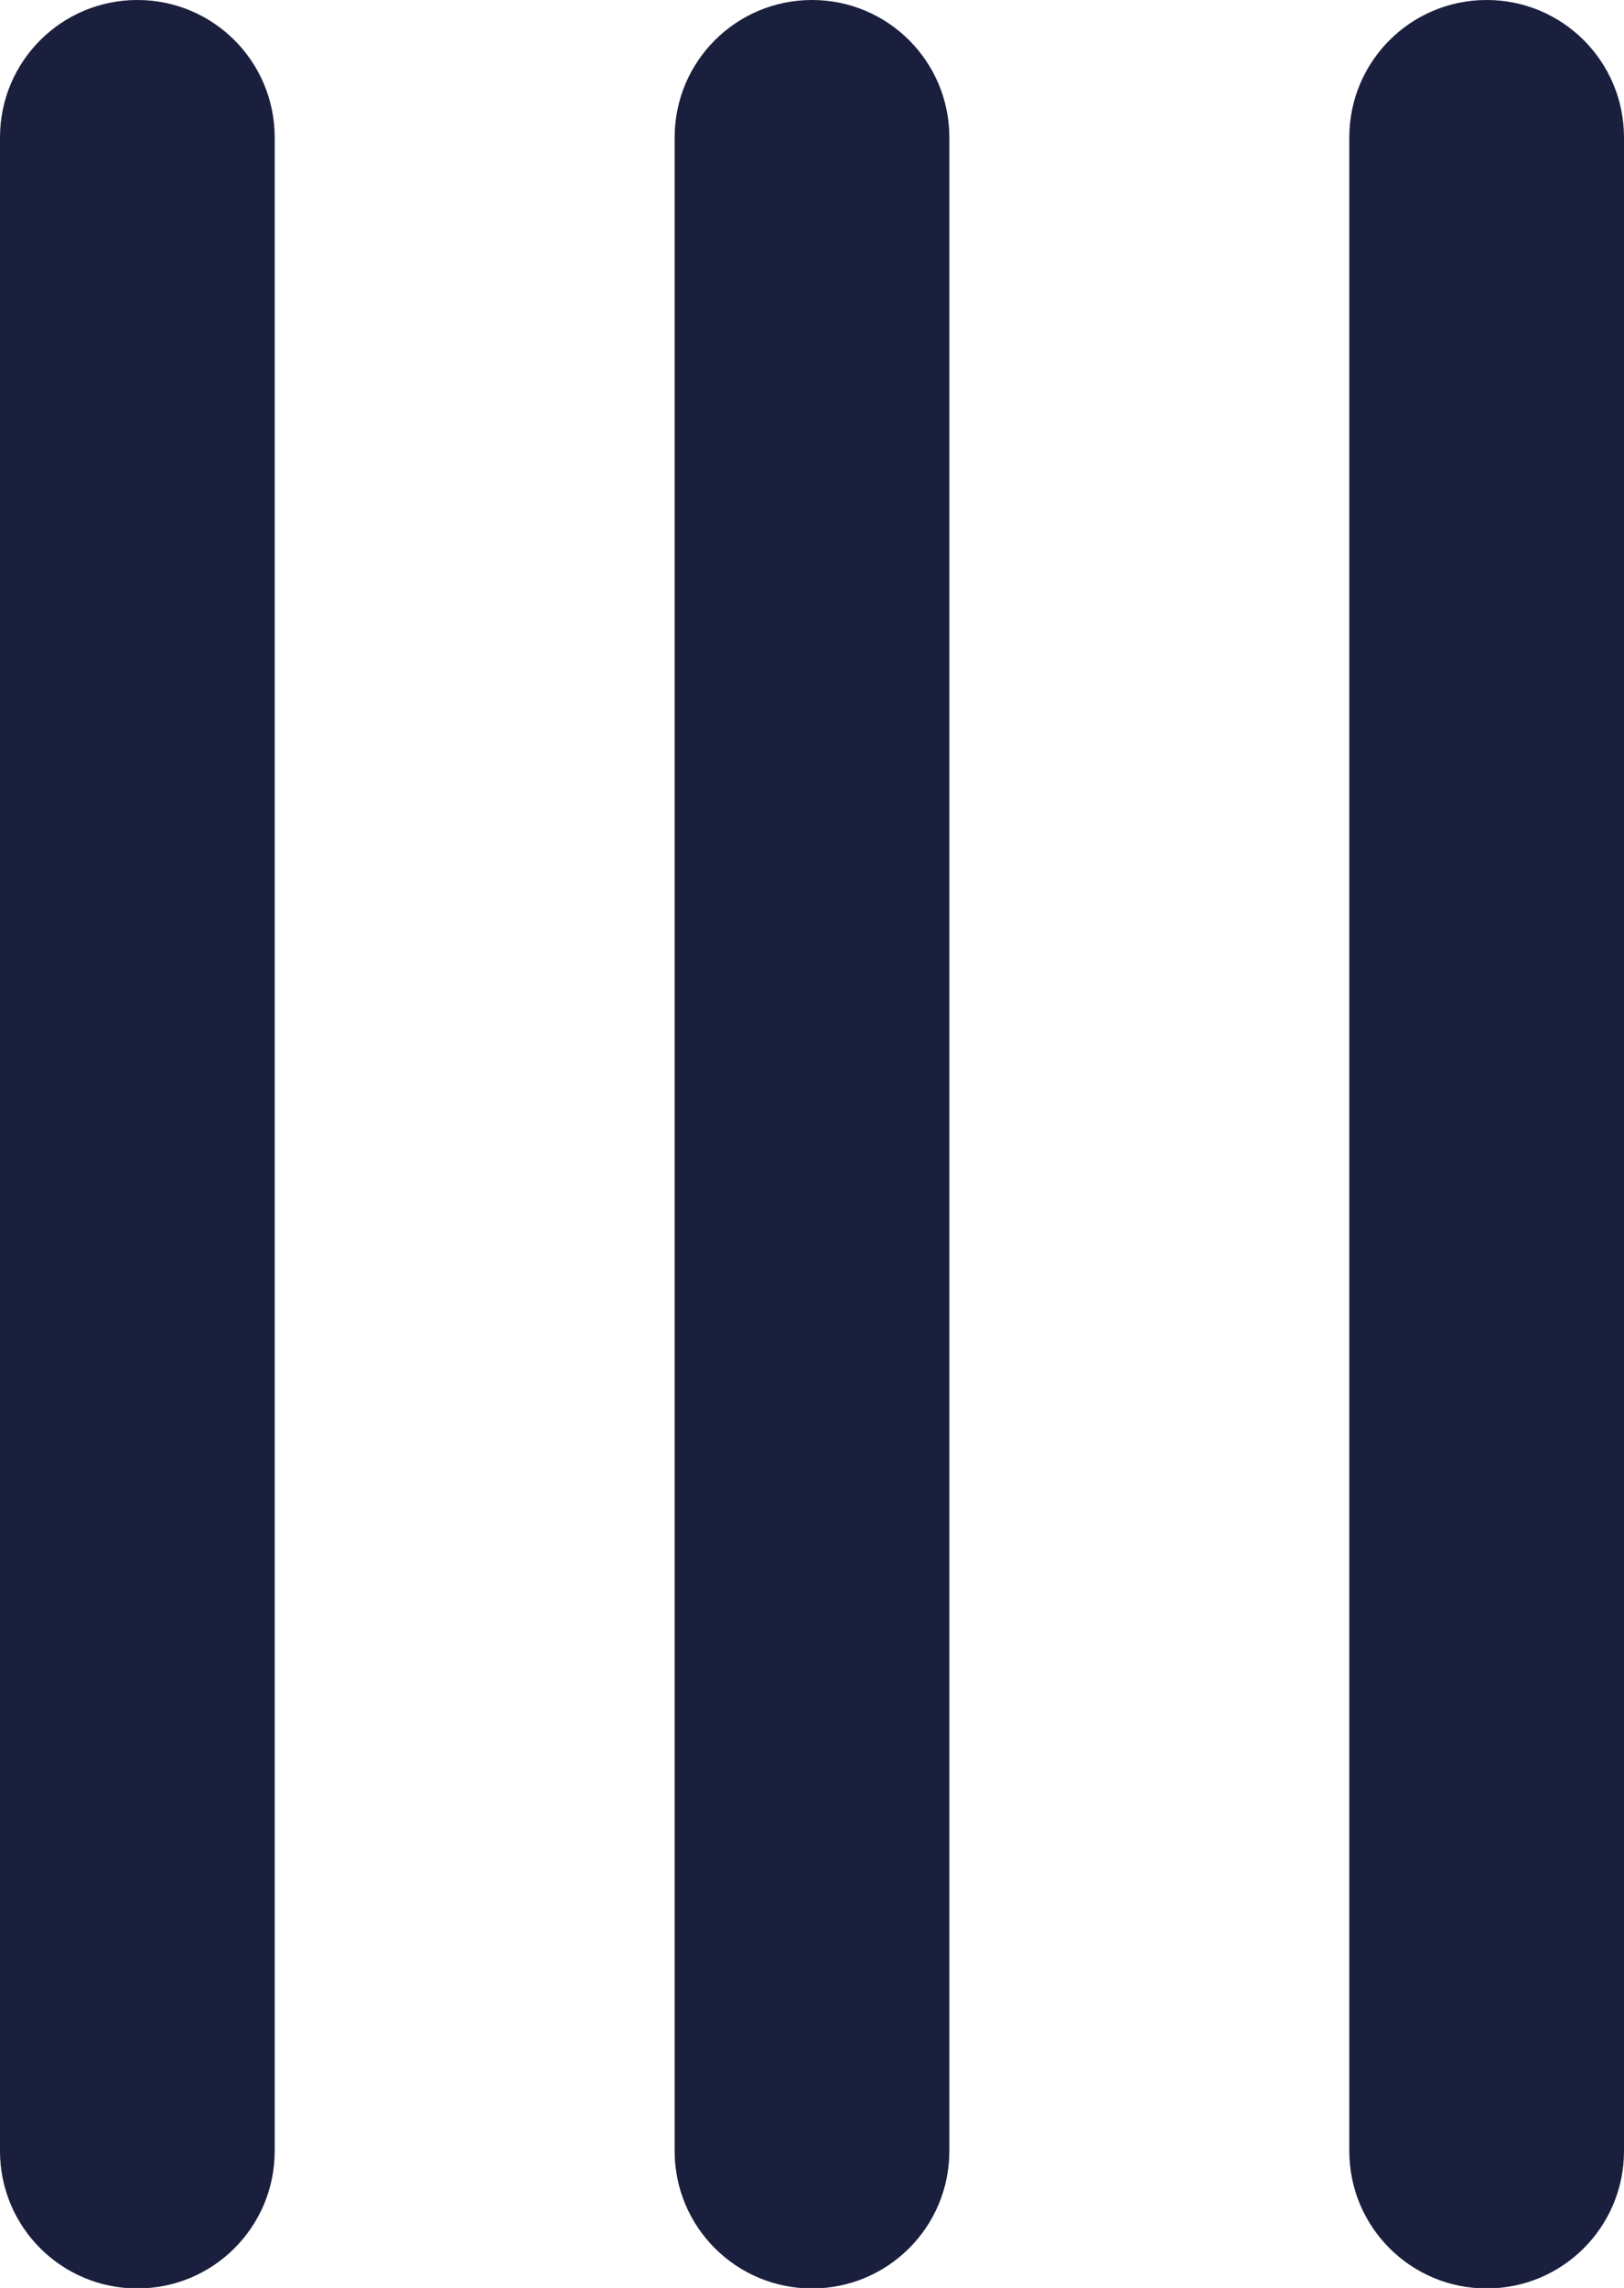 <?xml version="1.0" encoding="UTF-8"?><svg id="Layer_1" xmlns="http://www.w3.org/2000/svg" viewBox="0 0 33.58 47.28"><defs><style>.cls-1{fill:#1a1f3d;}</style></defs><path class="cls-1" d="m27.9,44.44V2.84c0-1.57,1.27-2.84,2.84-2.84s2.84,1.27,2.84,2.84v41.61c0,1.57-1.27,2.84-2.84,2.84s-2.84-1.27-2.84-2.84Z"/><path class="cls-1" d="m13.95,44.44V2.84c0-1.57,1.27-2.84,2.84-2.84s2.84,1.27,2.84,2.84v41.61c0,1.57-1.27,2.84-2.84,2.84s-2.84-1.27-2.84-2.84Z"/><path class="cls-1" d="m0,44.44V2.84C0,1.27,1.27,0,2.84,0s2.84,1.27,2.84,2.84v41.61c0,1.57-1.27,2.84-2.84,2.84s-2.84-1.27-2.84-2.84Z"/></svg>